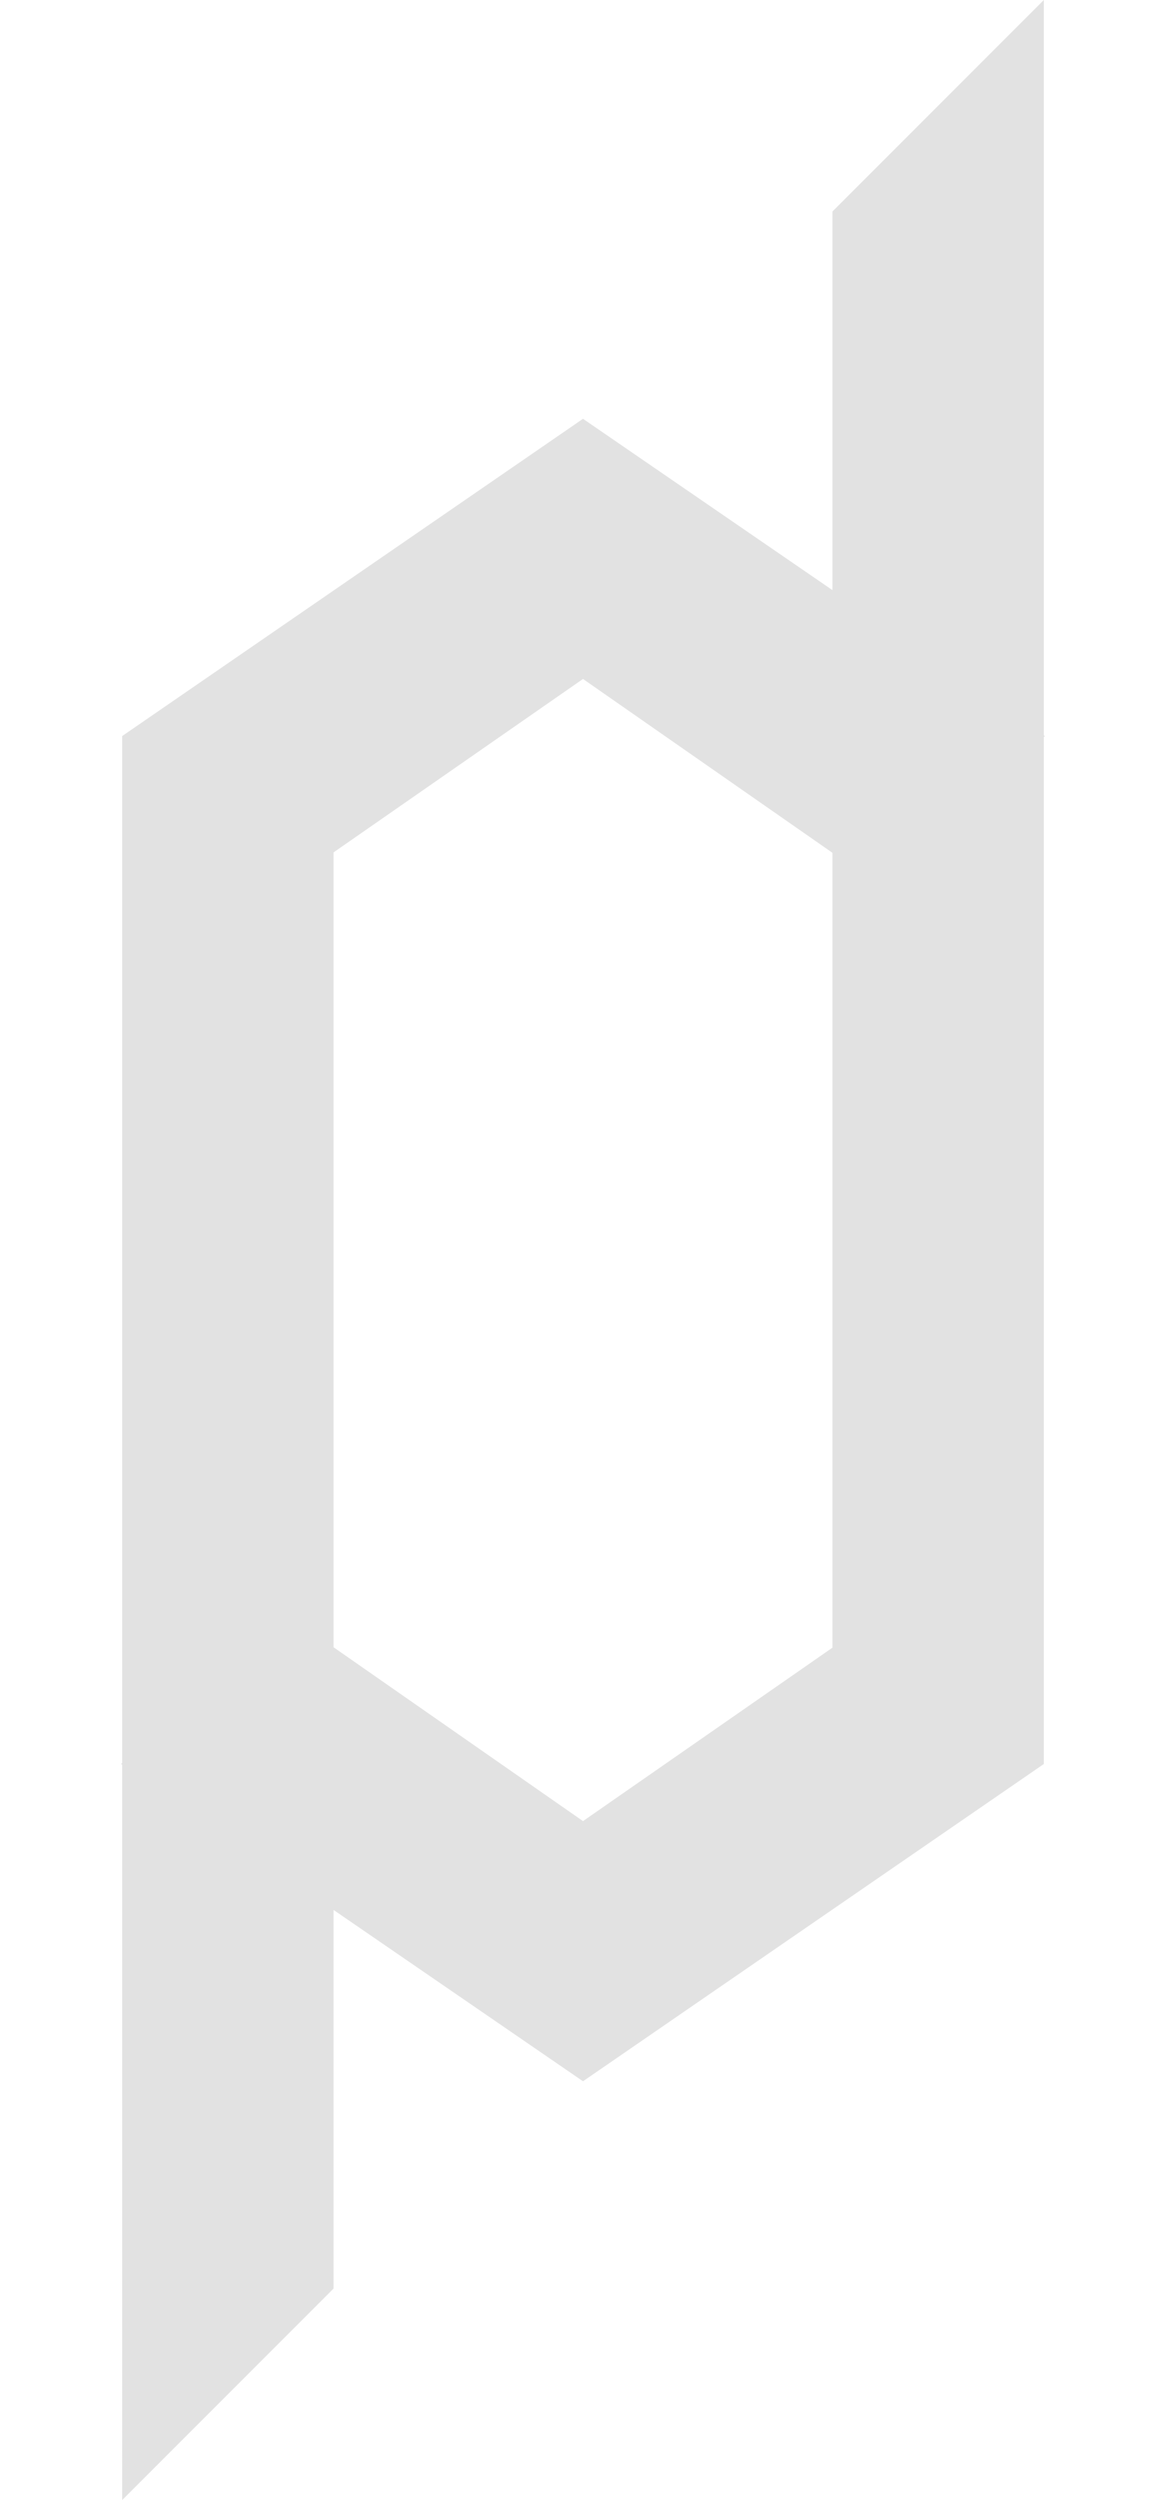 <svg width="35" height="75" viewBox="0 0 438 1182" fill="none" xmlns="http://www.w3.org/2000/svg">
<path fill-rule="evenodd" clip-rule="evenodd" d="M437 0V100V347.657L437.5 348L437 348.503V834L219 984H219L101 902.993V1082L1 1182V1082V834.343L0.5 834L1 833.497V348L219 198L337 279.007V100L437 0ZM219 321L101 403V778.807L219 861L337 779V403.193L219 321Z" fill="#e2e2e2"/>
</svg>
